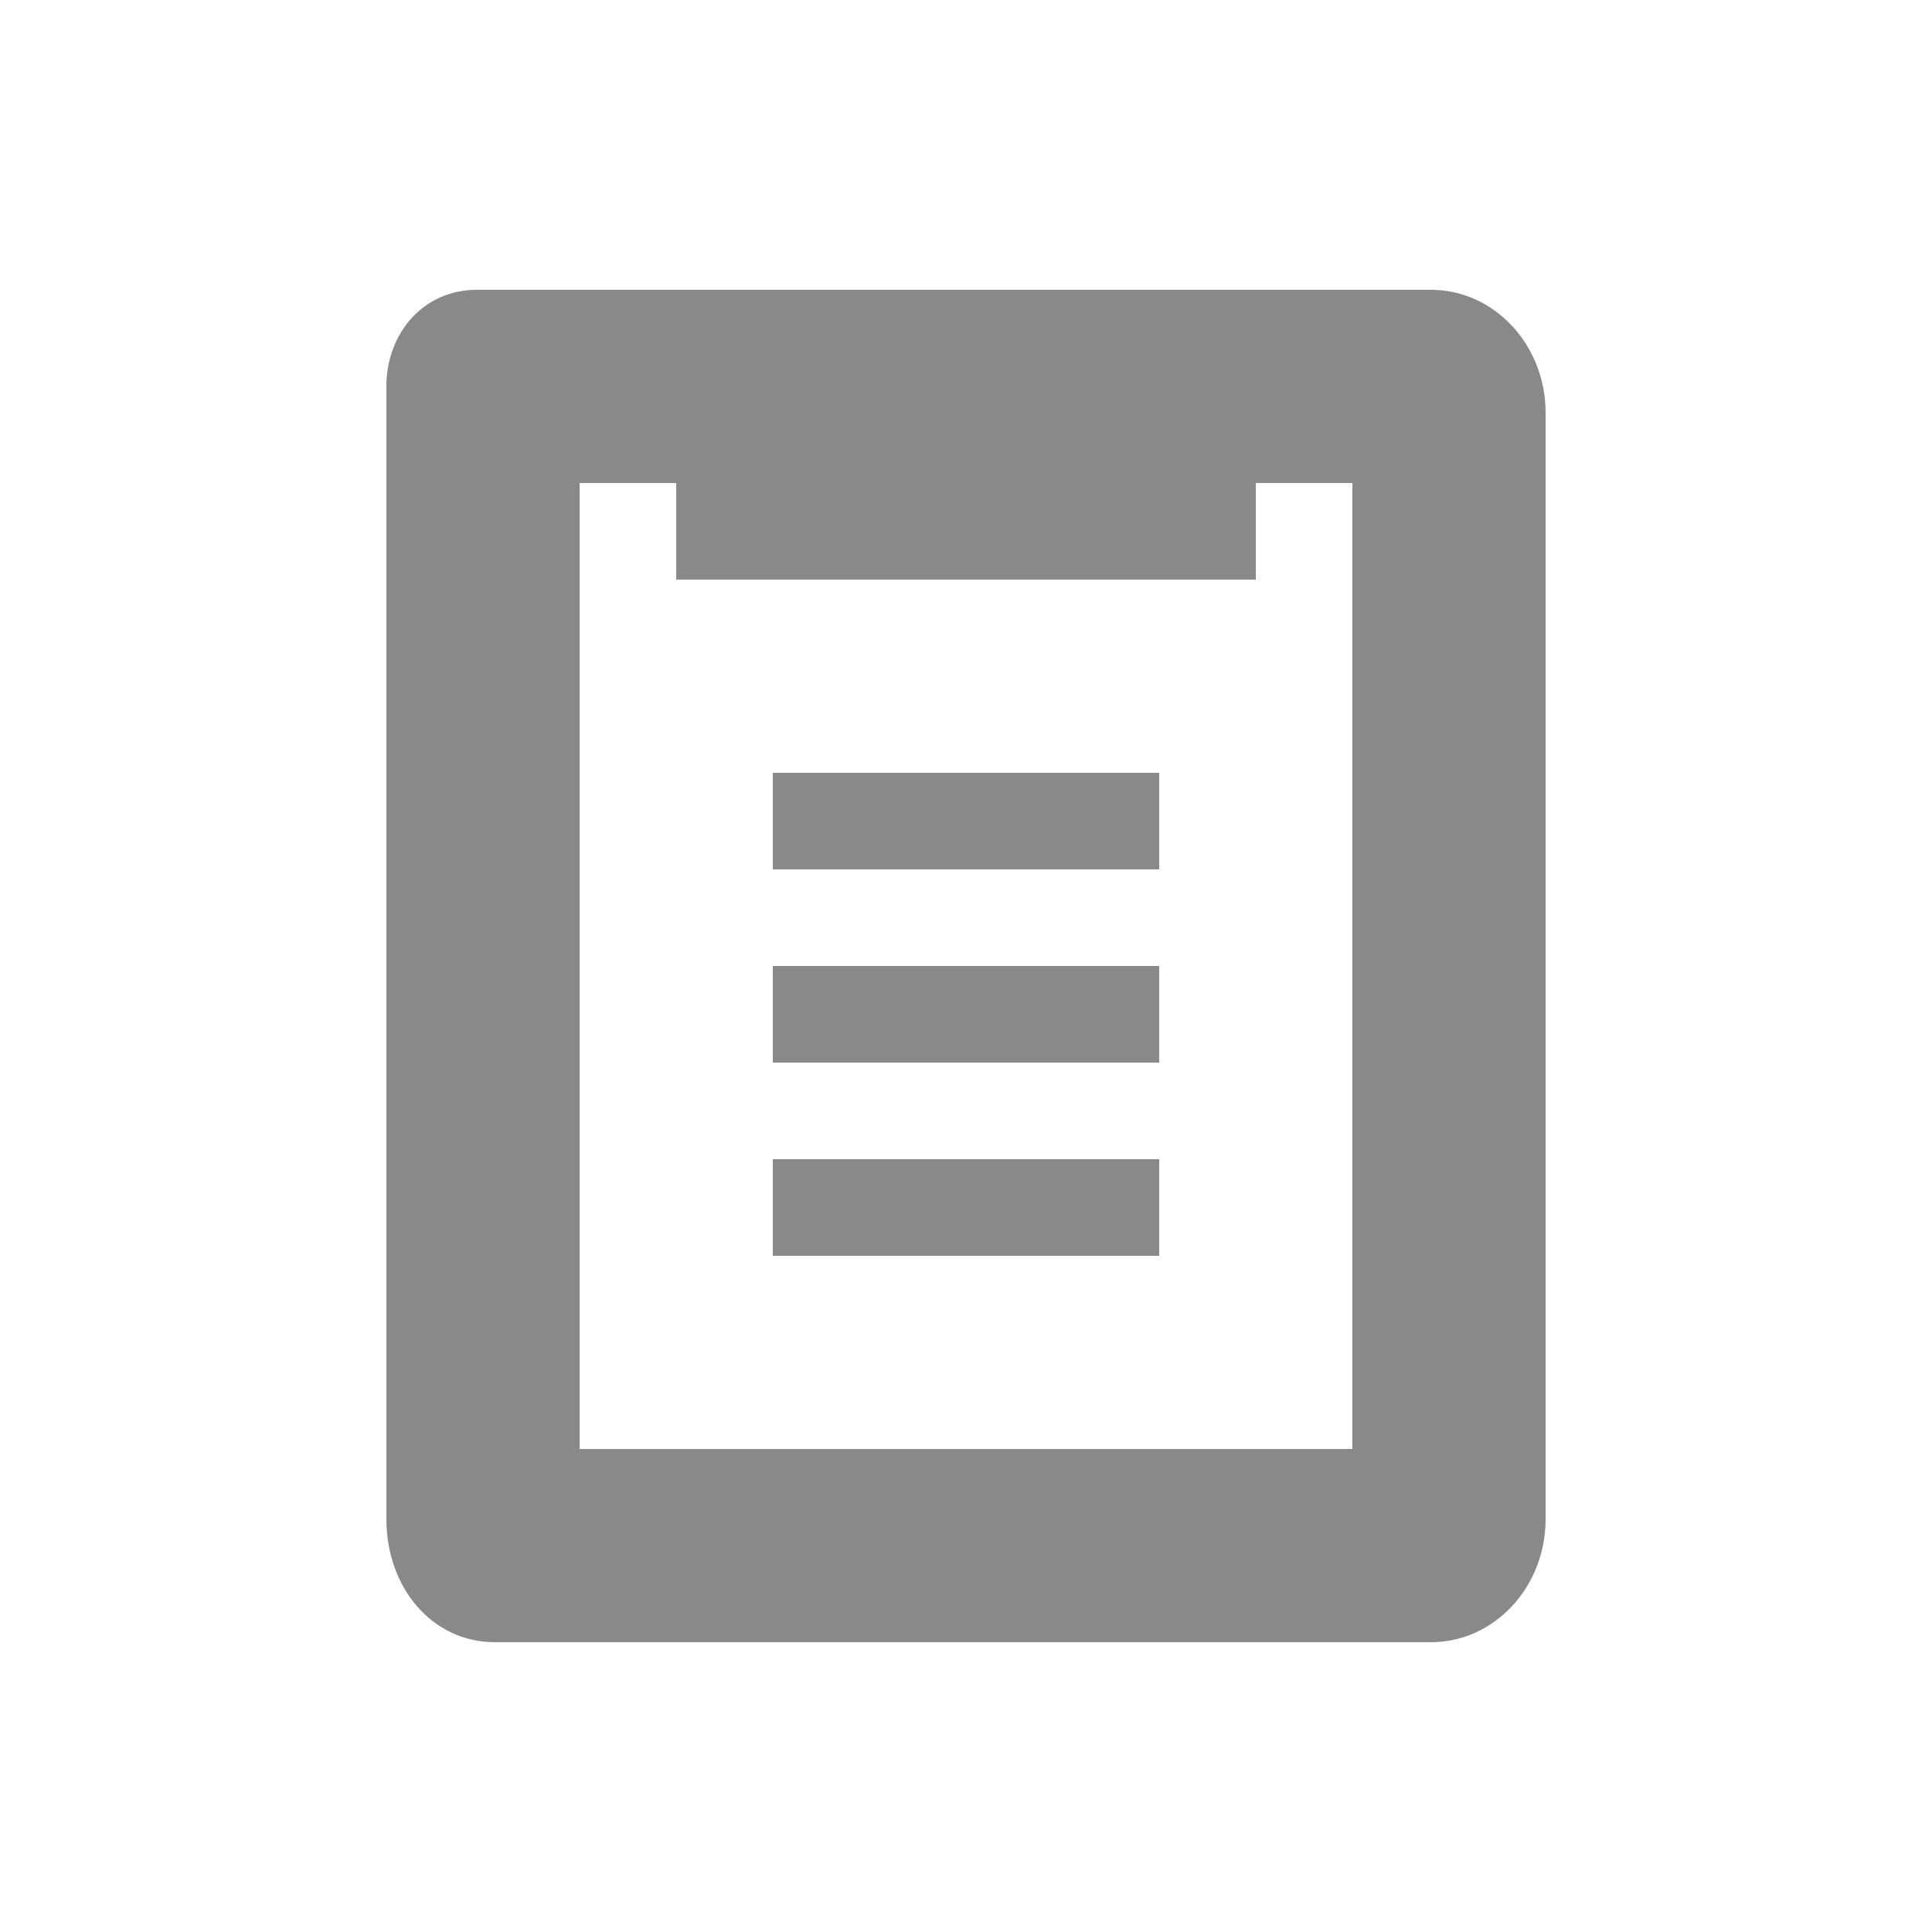 <?xml version="1.0" encoding="iso-8859-1"?>
<!-- Generator: Adobe Illustrator 18.0.0, SVG Export Plug-In . SVG Version: 6.00 Build 0)  -->
<!DOCTYPE svg PUBLIC "-//W3C//DTD SVG 1.1//EN" "http://www.w3.org/Graphics/SVG/1.1/DTD/svg11.dtd">
<svg version="1.1" id="&#x56FE;&#x5C42;_1" xmlns="http://www.w3.org/2000/svg" xmlns:xlink="http://www.w3.org/1999/xlink" x="0px"
	 y="0px" viewBox="0 0 20 20" enable-background="new 0 0 20 20" xml:space="preserve">
<g>
	<path fill="#898989" d="M14.812,3H4.936C4.384,3,4,3.448,4,4v11.727C4,16.43,4.468,17,5.124,17h9.689C15.468,17,16,16.43,16,15.727
		V4.273C16,3.57,15.468,3,14.812,3z M14,15H6V5h1v1h6V5h1V15z"/>
	<rect x="8" y="8" fill="#898989" width="4" height="1"/>
	<rect x="8" y="10" fill="#898989" width="4" height="1"/>
	<rect x="8" y="12" fill="#898989" width="4" height="1"/>
</g>
</svg>
